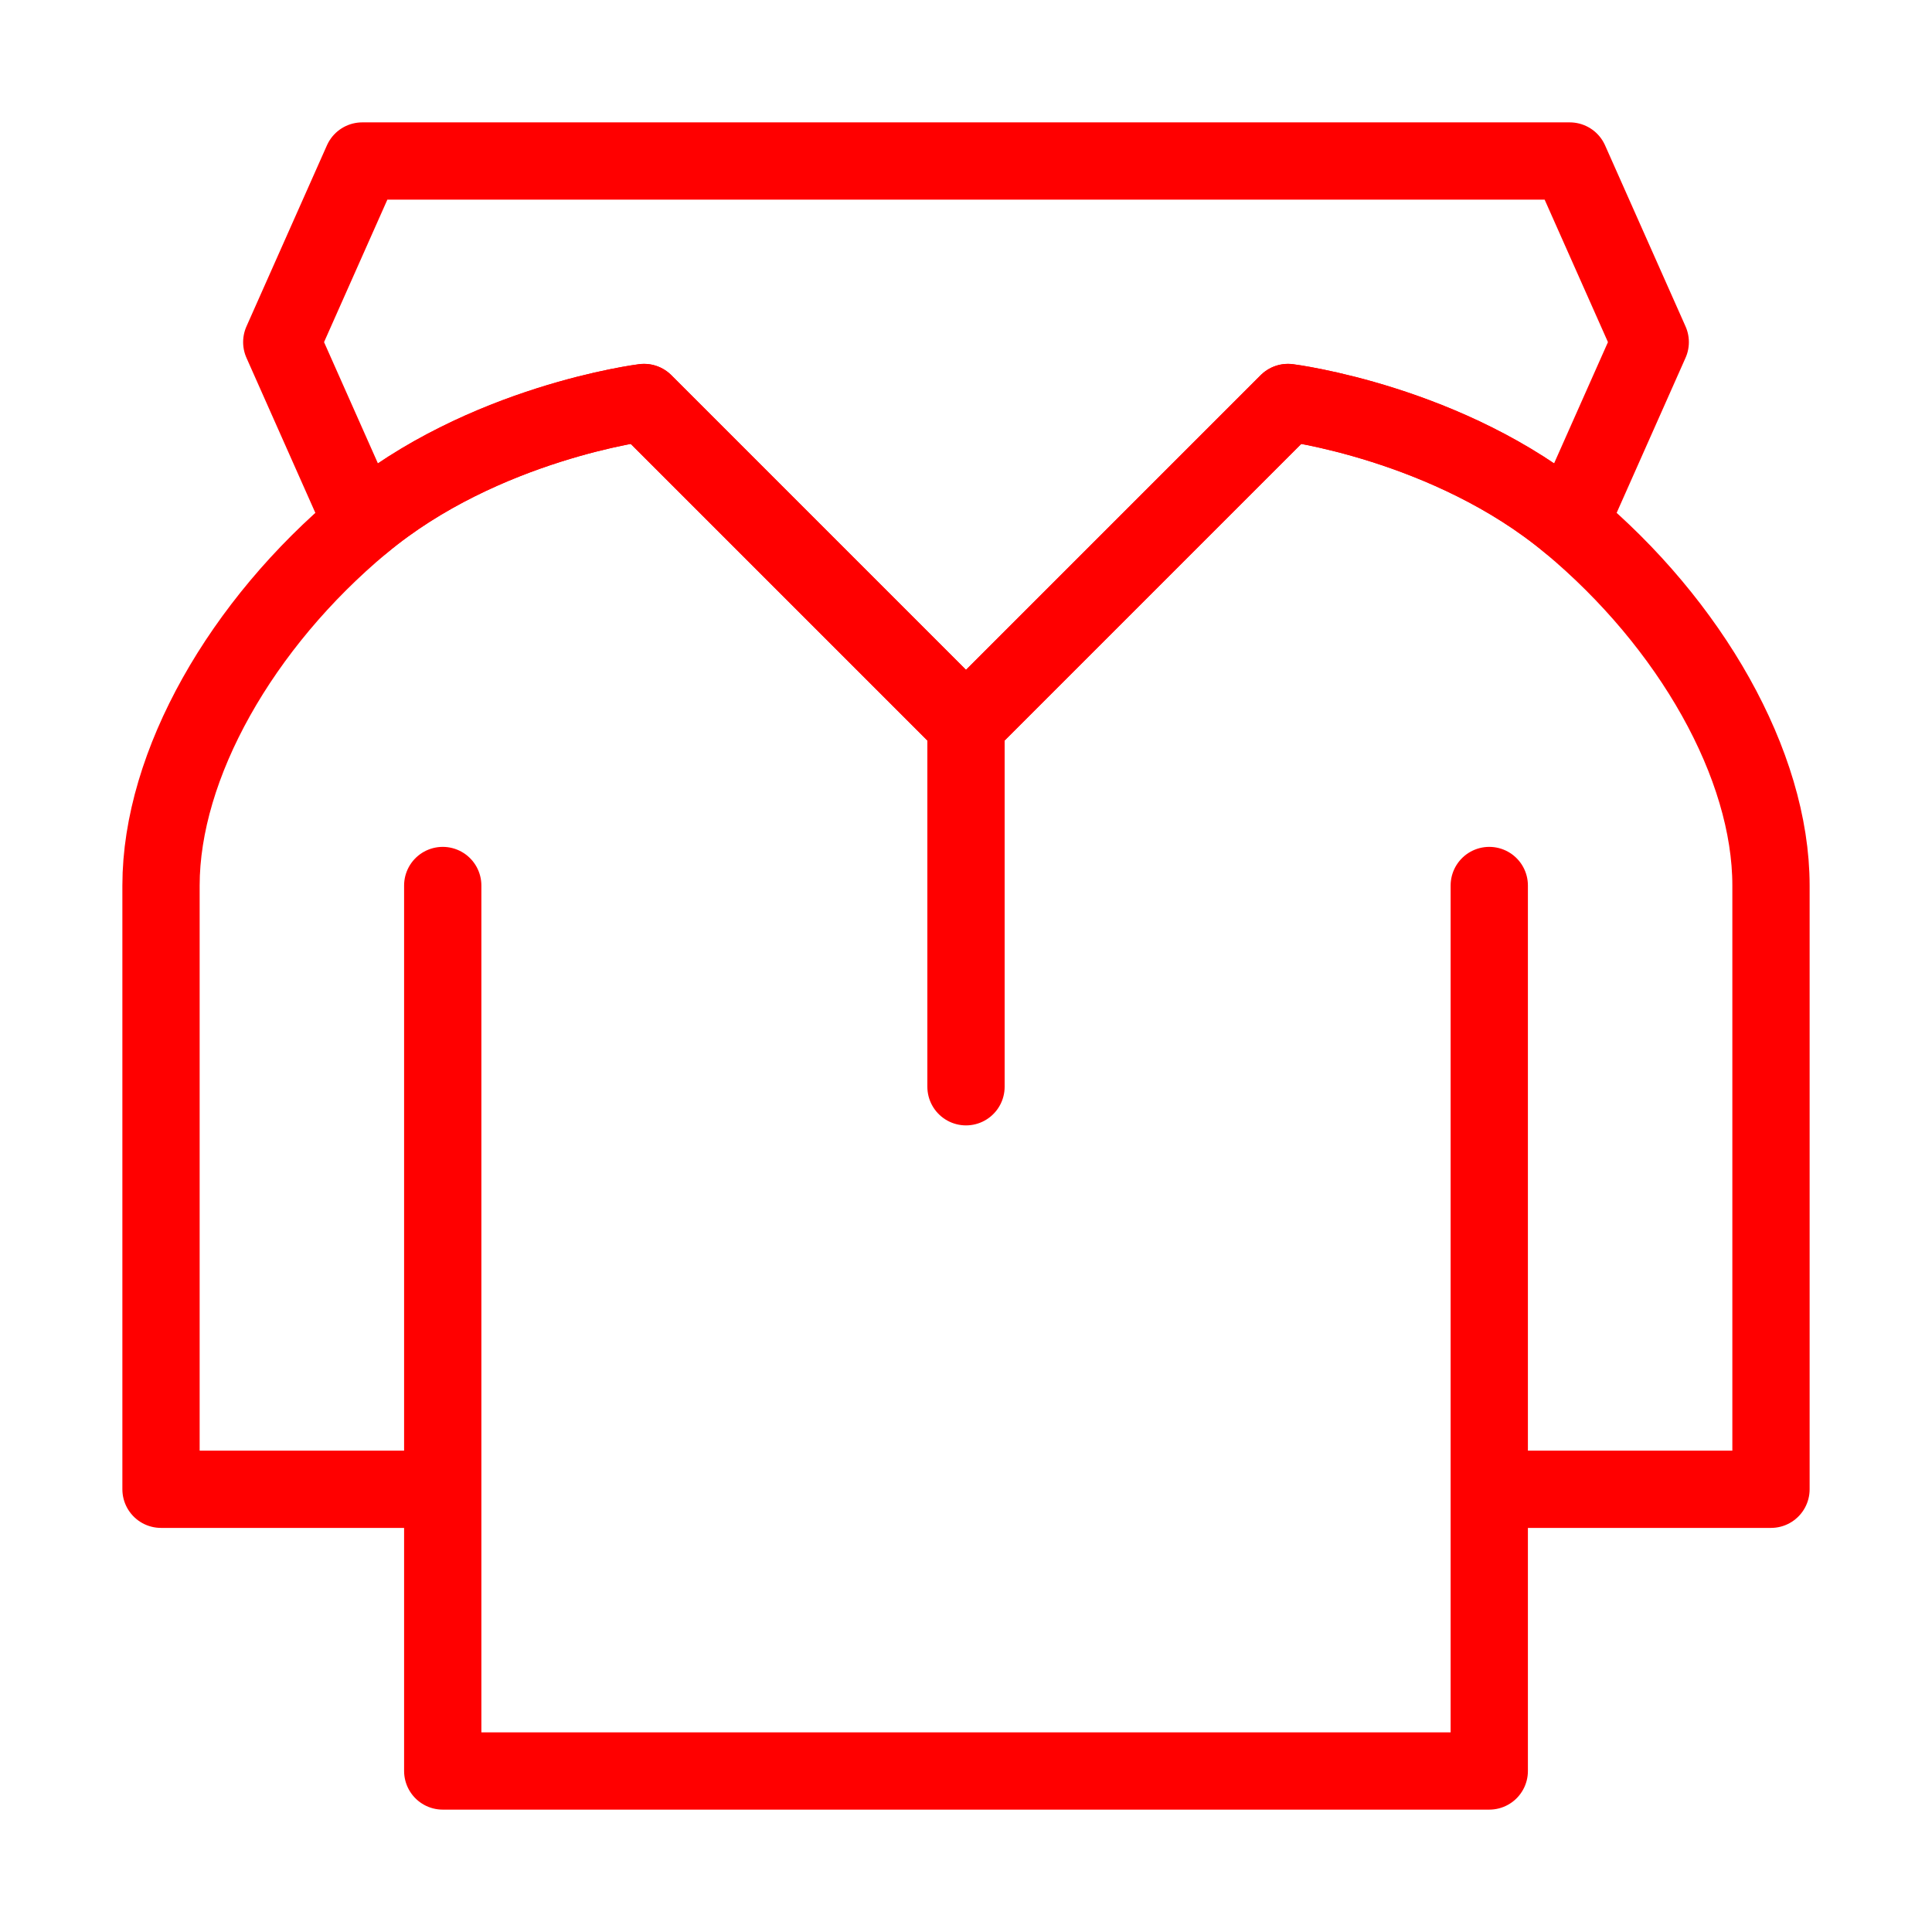 <svg width="50" height="50" viewBox="0 0 50 50" fill="none" xmlns="http://www.w3.org/2000/svg">
<path d="M38.542 22.917V38.542M38.542 38.542V45.833H11.458V38.542M38.542 38.542H45.833V22.917C45.833 19.792 43.75 16.146 40.625 13.542C37.5 10.938 33.333 10.417 33.333 10.417L25 18.75M11.458 38.542H4.167V22.917C4.167 19.792 6.25 16.146 9.375 13.542C12.5 10.938 16.667 10.417 16.667 10.417L25 18.75M11.458 38.542V22.917M25 18.75V28.125" stroke="#FF0000" stroke-width="2" stroke-linecap="round" stroke-linejoin="round"/>
<path d="M9.375 13.542C12.5 10.938 16.667 10.417 16.667 10.417L25 18.75L33.333 10.417C33.333 10.417 37.5 10.938 40.625 13.542L42.708 8.854L40.625 4.167H9.375L7.292 8.854L9.375 13.542Z" stroke="#FF0000" stroke-width="2" stroke-linecap="round" stroke-linejoin="round"/>
</svg>
